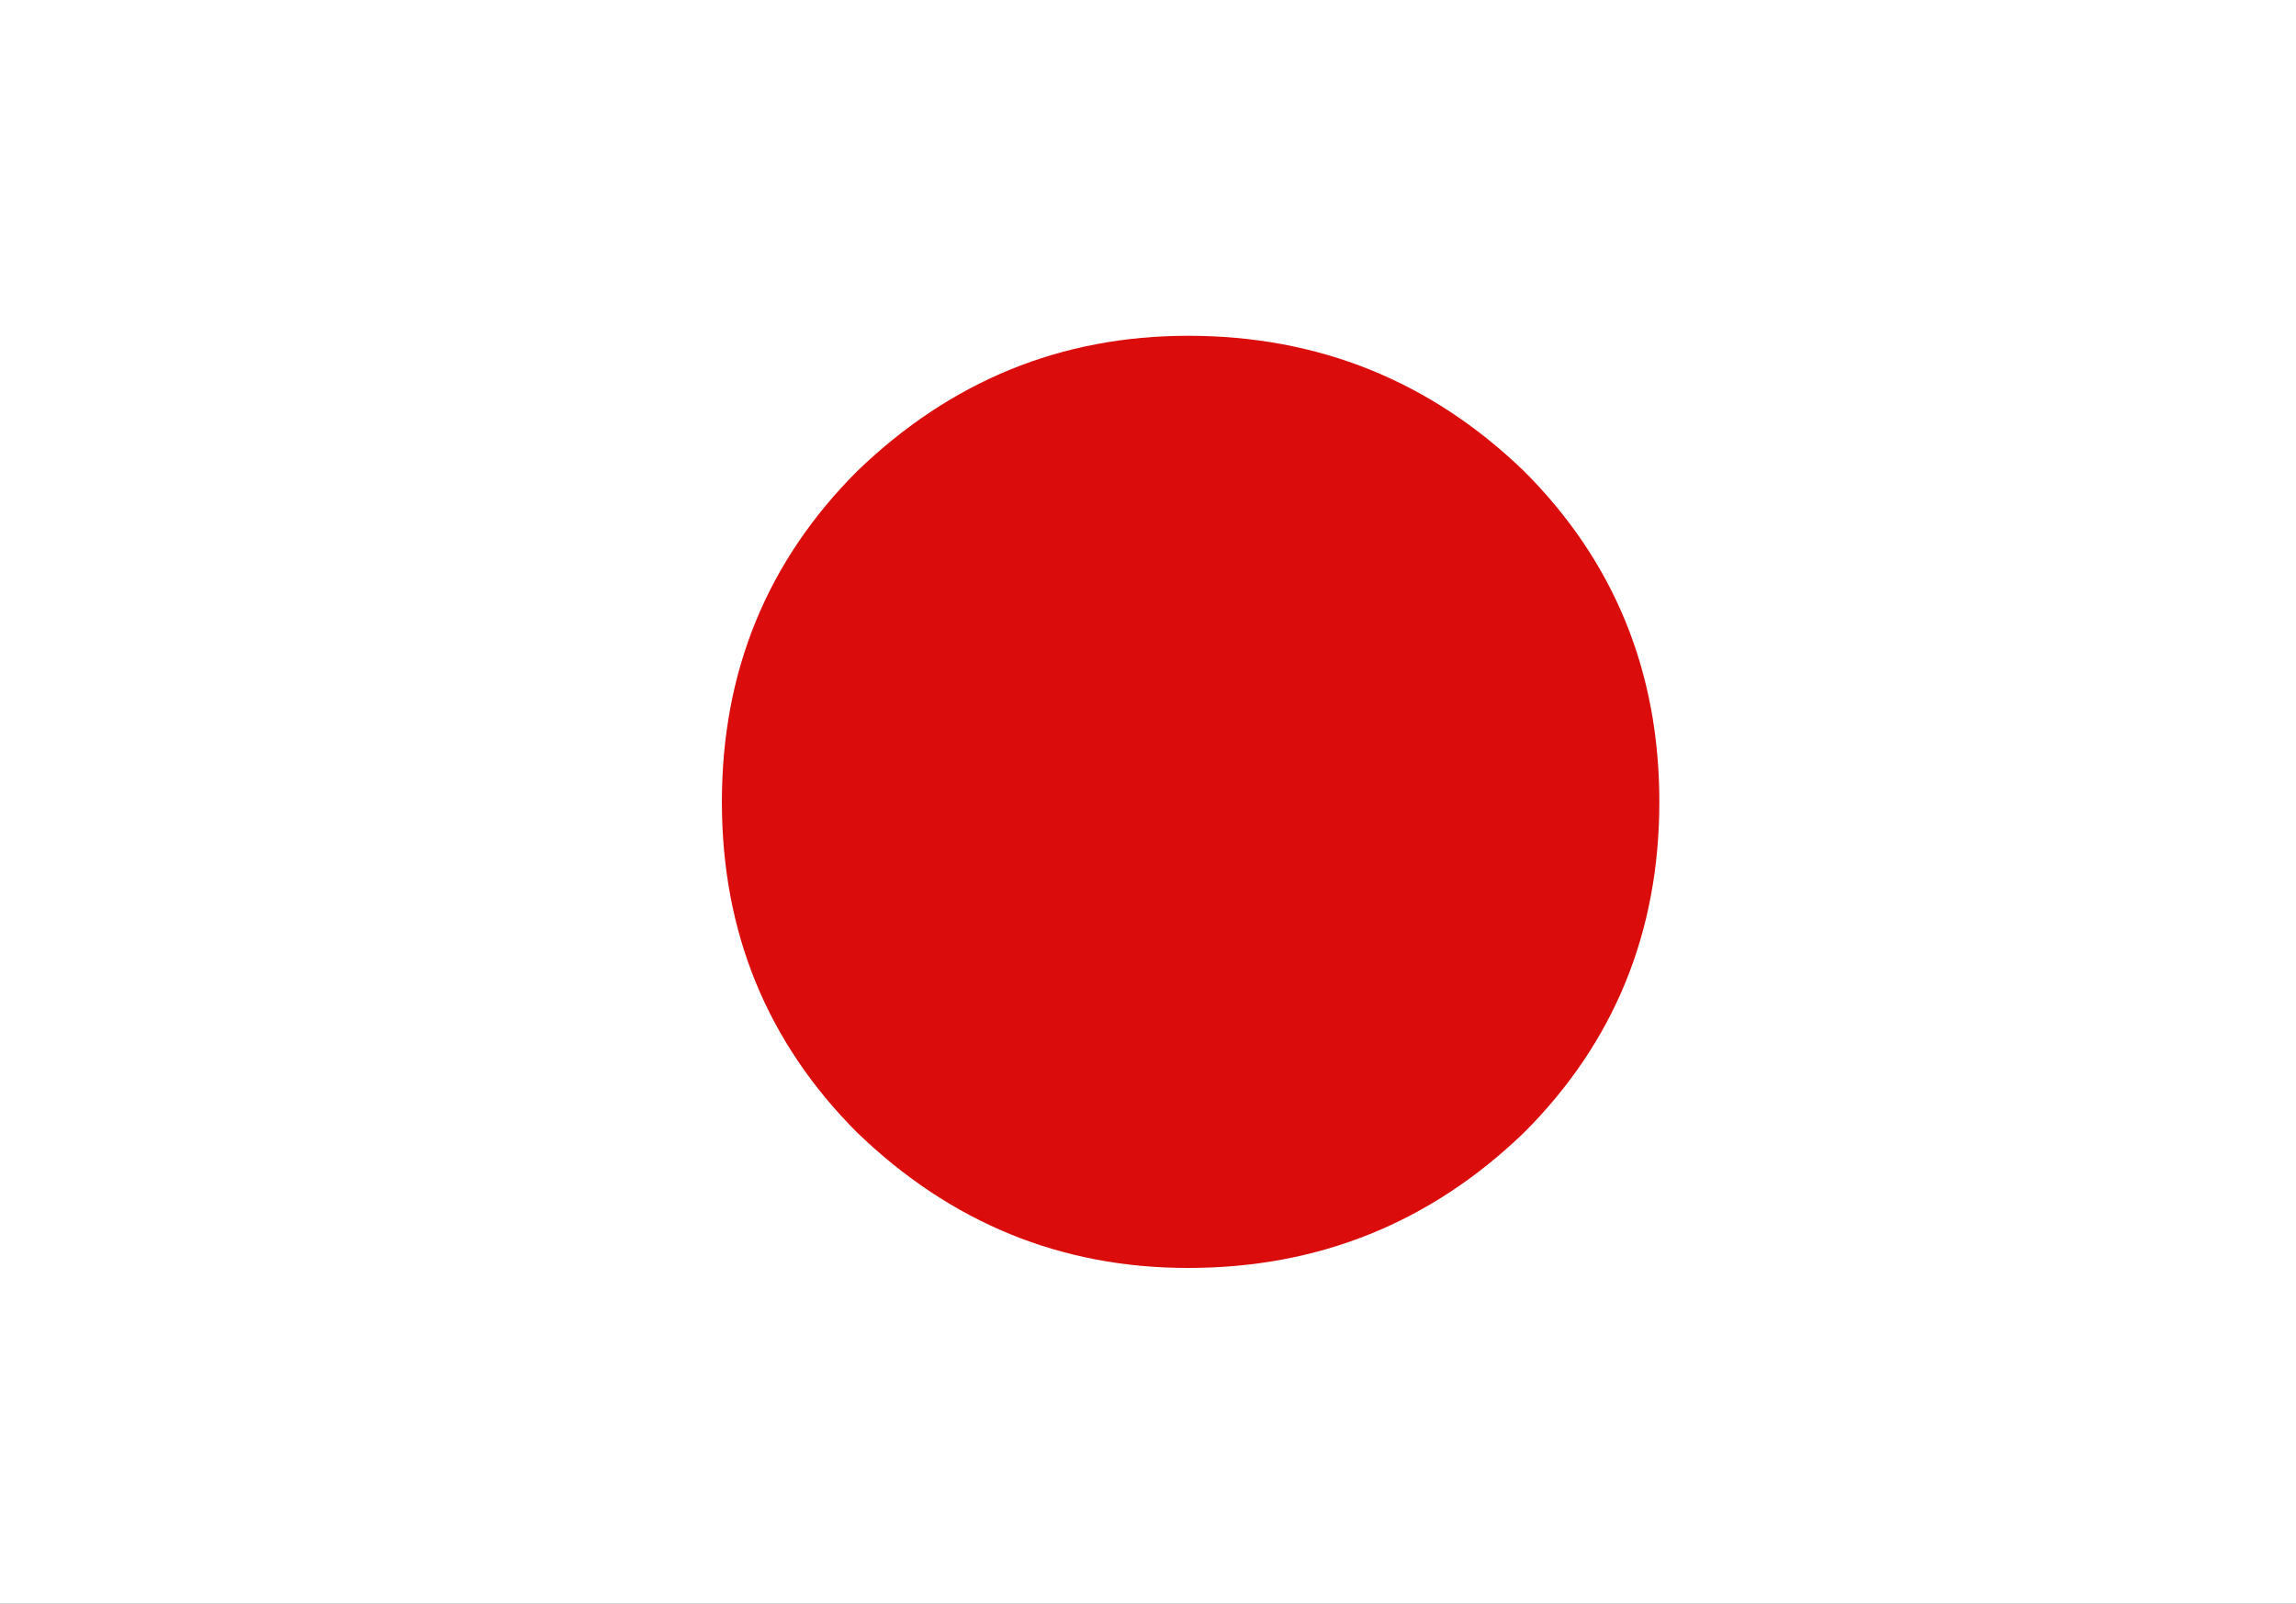 <?xml version="1.0" encoding="UTF-8" standalone="no"?>
<svg xmlns:xlink="http://www.w3.org/1999/xlink" height="16.0px" width="22.9px" xmlns="http://www.w3.org/2000/svg">
  <rect width="100%" height="100%" fill="#333333" stroke="none"/>
  <g transform="matrix(1.0, 0.0, 0.0, 1.0, 11.45, 8.0)">
    <path d="M-11.45 -8.0 L11.45 -8.0 11.45 8.0 -11.45 8.0 -11.45 -8.0" fill="#ffffff" fill-rule="evenodd" stroke="none"/>
    <path d="M5.1 0.0 Q5.1 1.95 3.75 3.3 2.35 4.65 0.4 4.65 -1.5 4.65 -2.9 3.3 -4.25 1.95 -4.25 0.0 -4.25 -1.95 -2.9 -3.3 -1.5 -4.65 0.4 -4.65 2.35 -4.65 3.75 -3.3 5.1 -1.95 5.1 0.0" fill="#db0c0c" fill-rule="evenodd" stroke="none"/>
  </g>
</svg>
